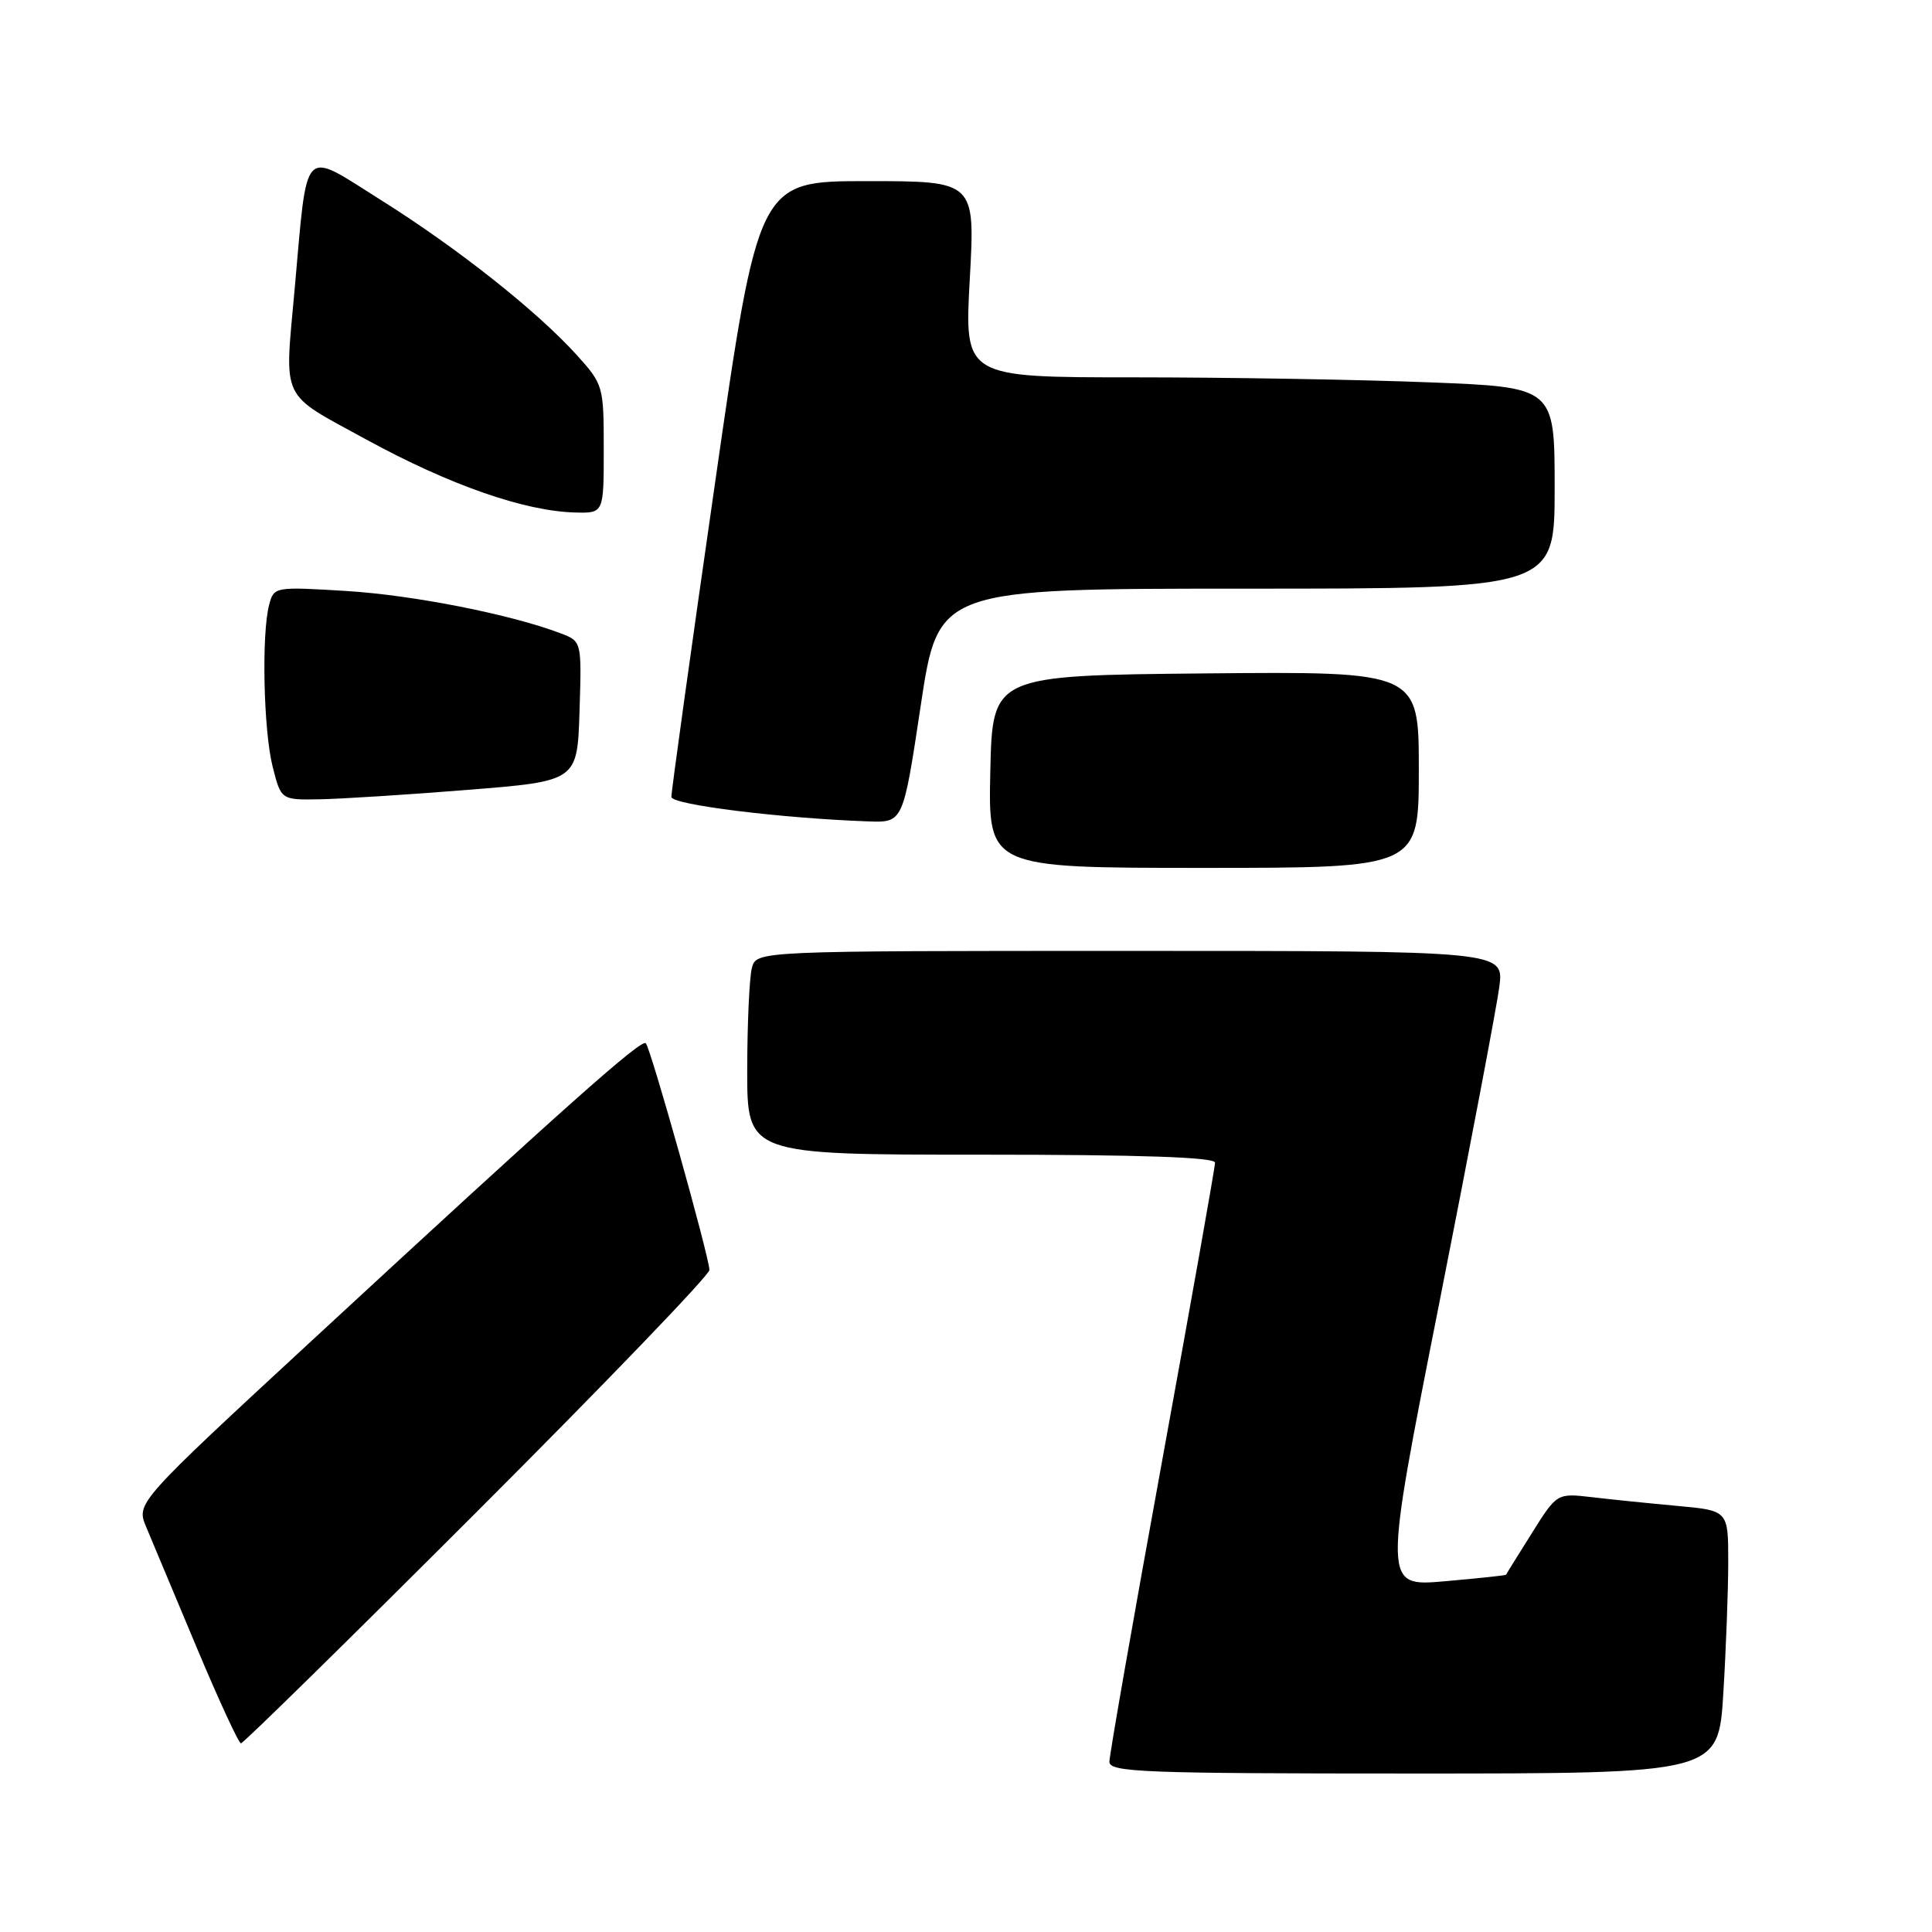 <?xml version="1.0" encoding="UTF-8" standalone="no"?>
<!DOCTYPE svg PUBLIC "-//W3C//DTD SVG 1.1//EN" "http://www.w3.org/Graphics/SVG/1.1/DTD/svg11.dtd" >
<svg xmlns="http://www.w3.org/2000/svg" xmlns:xlink="http://www.w3.org/1999/xlink" version="1.1" viewBox="0 0 256 256">
 <g >
 <path fill="currentColor"
d=" M 228.35 224.34 C 228.71 218.48 229.00 210.64 229.00 206.92 C 229.00 200.16 229.00 200.16 222.25 199.54 C 218.54 199.20 213.43 198.68 210.90 198.38 C 206.30 197.85 206.30 197.85 202.96 203.18 C 201.12 206.10 199.59 208.57 199.56 208.66 C 199.53 208.75 195.85 209.14 191.39 209.53 C 183.28 210.23 183.28 210.23 190.67 172.87 C 194.73 152.32 198.33 133.36 198.67 130.75 C 199.28 126.00 199.28 126.00 149.76 126.00 C 100.23 126.00 100.23 126.00 99.63 128.25 C 99.30 129.49 99.02 135.56 99.01 141.75 C 99.00 153.00 99.00 153.00 130.00 153.00 C 151.23 153.00 161.00 153.34 161.00 154.06 C 161.00 154.65 157.85 172.39 154.00 193.50 C 150.15 214.61 147.00 232.58 147.00 233.44 C 147.00 234.83 151.42 235.00 187.35 235.00 C 227.70 235.00 227.70 235.00 228.35 224.34 Z  M 63.24 200.26 C 80.16 183.35 94.00 168.96 94.00 168.28 C 94.00 166.62 86.22 138.88 85.57 138.23 C 84.97 137.64 74.67 146.81 41.77 177.22 C 18.04 199.15 18.04 199.15 19.37 202.33 C 20.11 204.07 23.11 211.24 26.04 218.25 C 28.98 225.26 31.63 231.00 31.93 231.00 C 32.24 231.00 46.33 217.17 63.24 200.26 Z  M 188.00 101.98 C 188.00 88.97 188.00 88.97 159.75 89.23 C 131.50 89.50 131.50 89.50 131.22 102.25 C 130.94 115.00 130.94 115.00 159.47 115.00 C 188.00 115.00 188.00 115.00 188.00 101.98 Z  M 122.00 93.50 C 124.33 78.00 124.33 78.00 165.17 78.00 C 206.00 78.00 206.00 78.00 206.00 64.66 C 206.00 51.31 206.00 51.31 189.34 50.66 C 180.18 50.30 162.58 50.00 150.23 50.00 C 127.78 50.00 127.78 50.00 128.50 37.00 C 129.22 24.00 129.22 24.00 114.86 24.00 C 100.49 24.00 100.49 24.00 94.71 64.25 C 91.52 86.39 88.94 105.00 88.96 105.60 C 89.00 106.63 103.51 108.43 115.08 108.84 C 119.67 109.00 119.67 109.00 122.00 93.50 Z  M 62.00 104.66 C 76.50 103.50 76.50 103.50 76.79 94.24 C 77.08 84.98 77.08 84.98 74.29 83.92 C 67.70 81.41 54.80 78.86 45.90 78.31 C 36.41 77.73 36.30 77.75 35.67 80.11 C 34.64 83.96 34.91 96.74 36.12 101.56 C 37.24 106.00 37.24 106.00 42.37 105.91 C 45.19 105.86 54.02 105.30 62.00 104.66 Z  M 80.00 59.50 C 80.00 51.17 79.93 50.93 76.45 47.07 C 71.17 41.23 60.64 32.89 50.51 26.53 C 39.87 19.85 40.79 18.89 39.03 38.45 C 37.69 53.33 37.03 51.95 48.50 58.22 C 59.56 64.27 69.54 67.75 76.25 67.91 C 80.00 68.00 80.00 68.00 80.00 59.50 Z "/>
</g>
</svg>